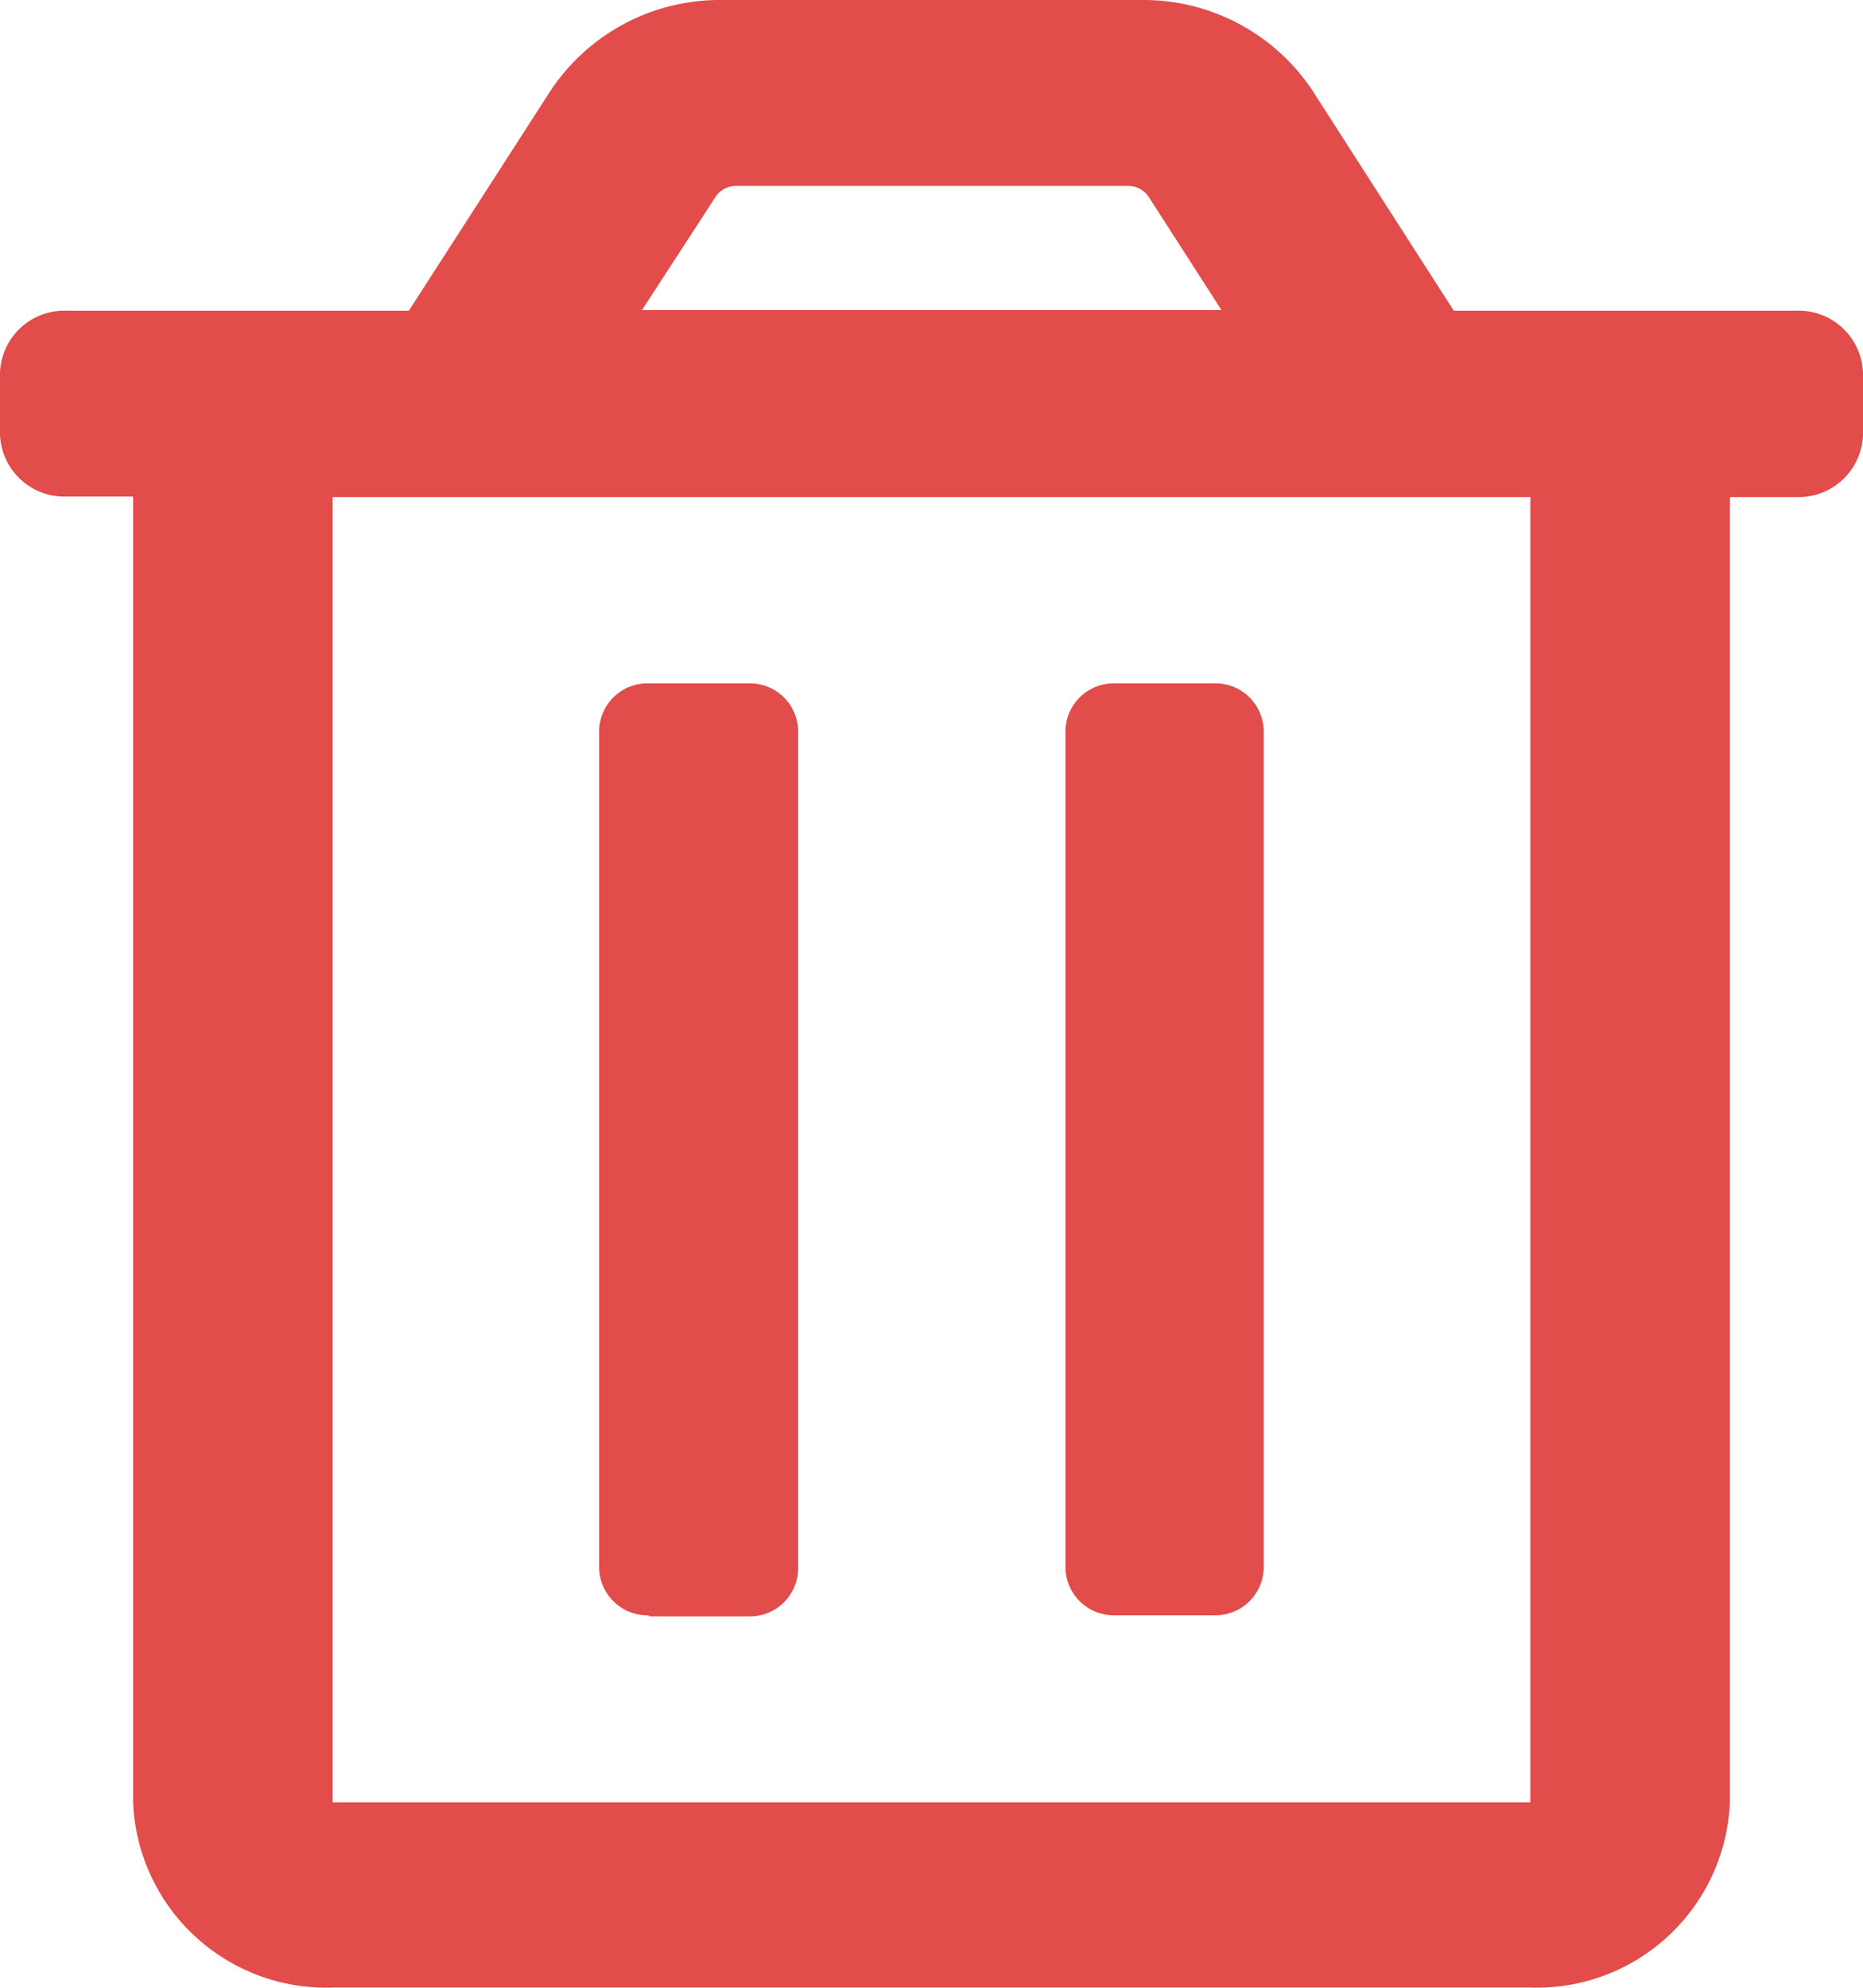 <svg id="ic-trash-outline" xmlns="http://www.w3.org/2000/svg" width="15.037" height="16.042" viewBox="0 0 15.037 16.042">
  <path id="trash-alt-regular" d="M9,13.034H9.8a.39.39,0,0,0,.4-.376V5.89a.39.39,0,0,0-.4-.376H9a.39.39,0,0,0-.4.376v6.768A.39.39,0,0,0,9,13.034ZM14.5,2.507H11.734L10.593.73A1.638,1.638,0,0,0,9.21,0H5.826A1.638,1.638,0,0,0,4.445.73L3.3,2.507H.537a.52.52,0,0,0-.537.5v.5a.52.52,0,0,0,.537.5h.537V14.538a1.56,1.56,0,0,0,1.611,1.5h9.667a1.56,1.56,0,0,0,1.611-1.5V4.011H14.5a.52.52,0,0,0,.537-.5v-.5A.52.52,0,0,0,14.5,2.507ZM5.768,1.6A.2.2,0,0,1,5.941,1.5H9.1a.2.2,0,0,1,.173.091l.586.911H5.182Zm6.584,12.943H2.685V4.011h9.667Zm-7.116-1.5h.806a.39.39,0,0,0,.4-.376V5.89a.39.39,0,0,0-.4-.376H5.236a.39.39,0,0,0-.4.376v6.768A.39.39,0,0,0,5.236,13.034Z" transform="translate(0 0)" fill="#e24c4b"/>
</svg>
